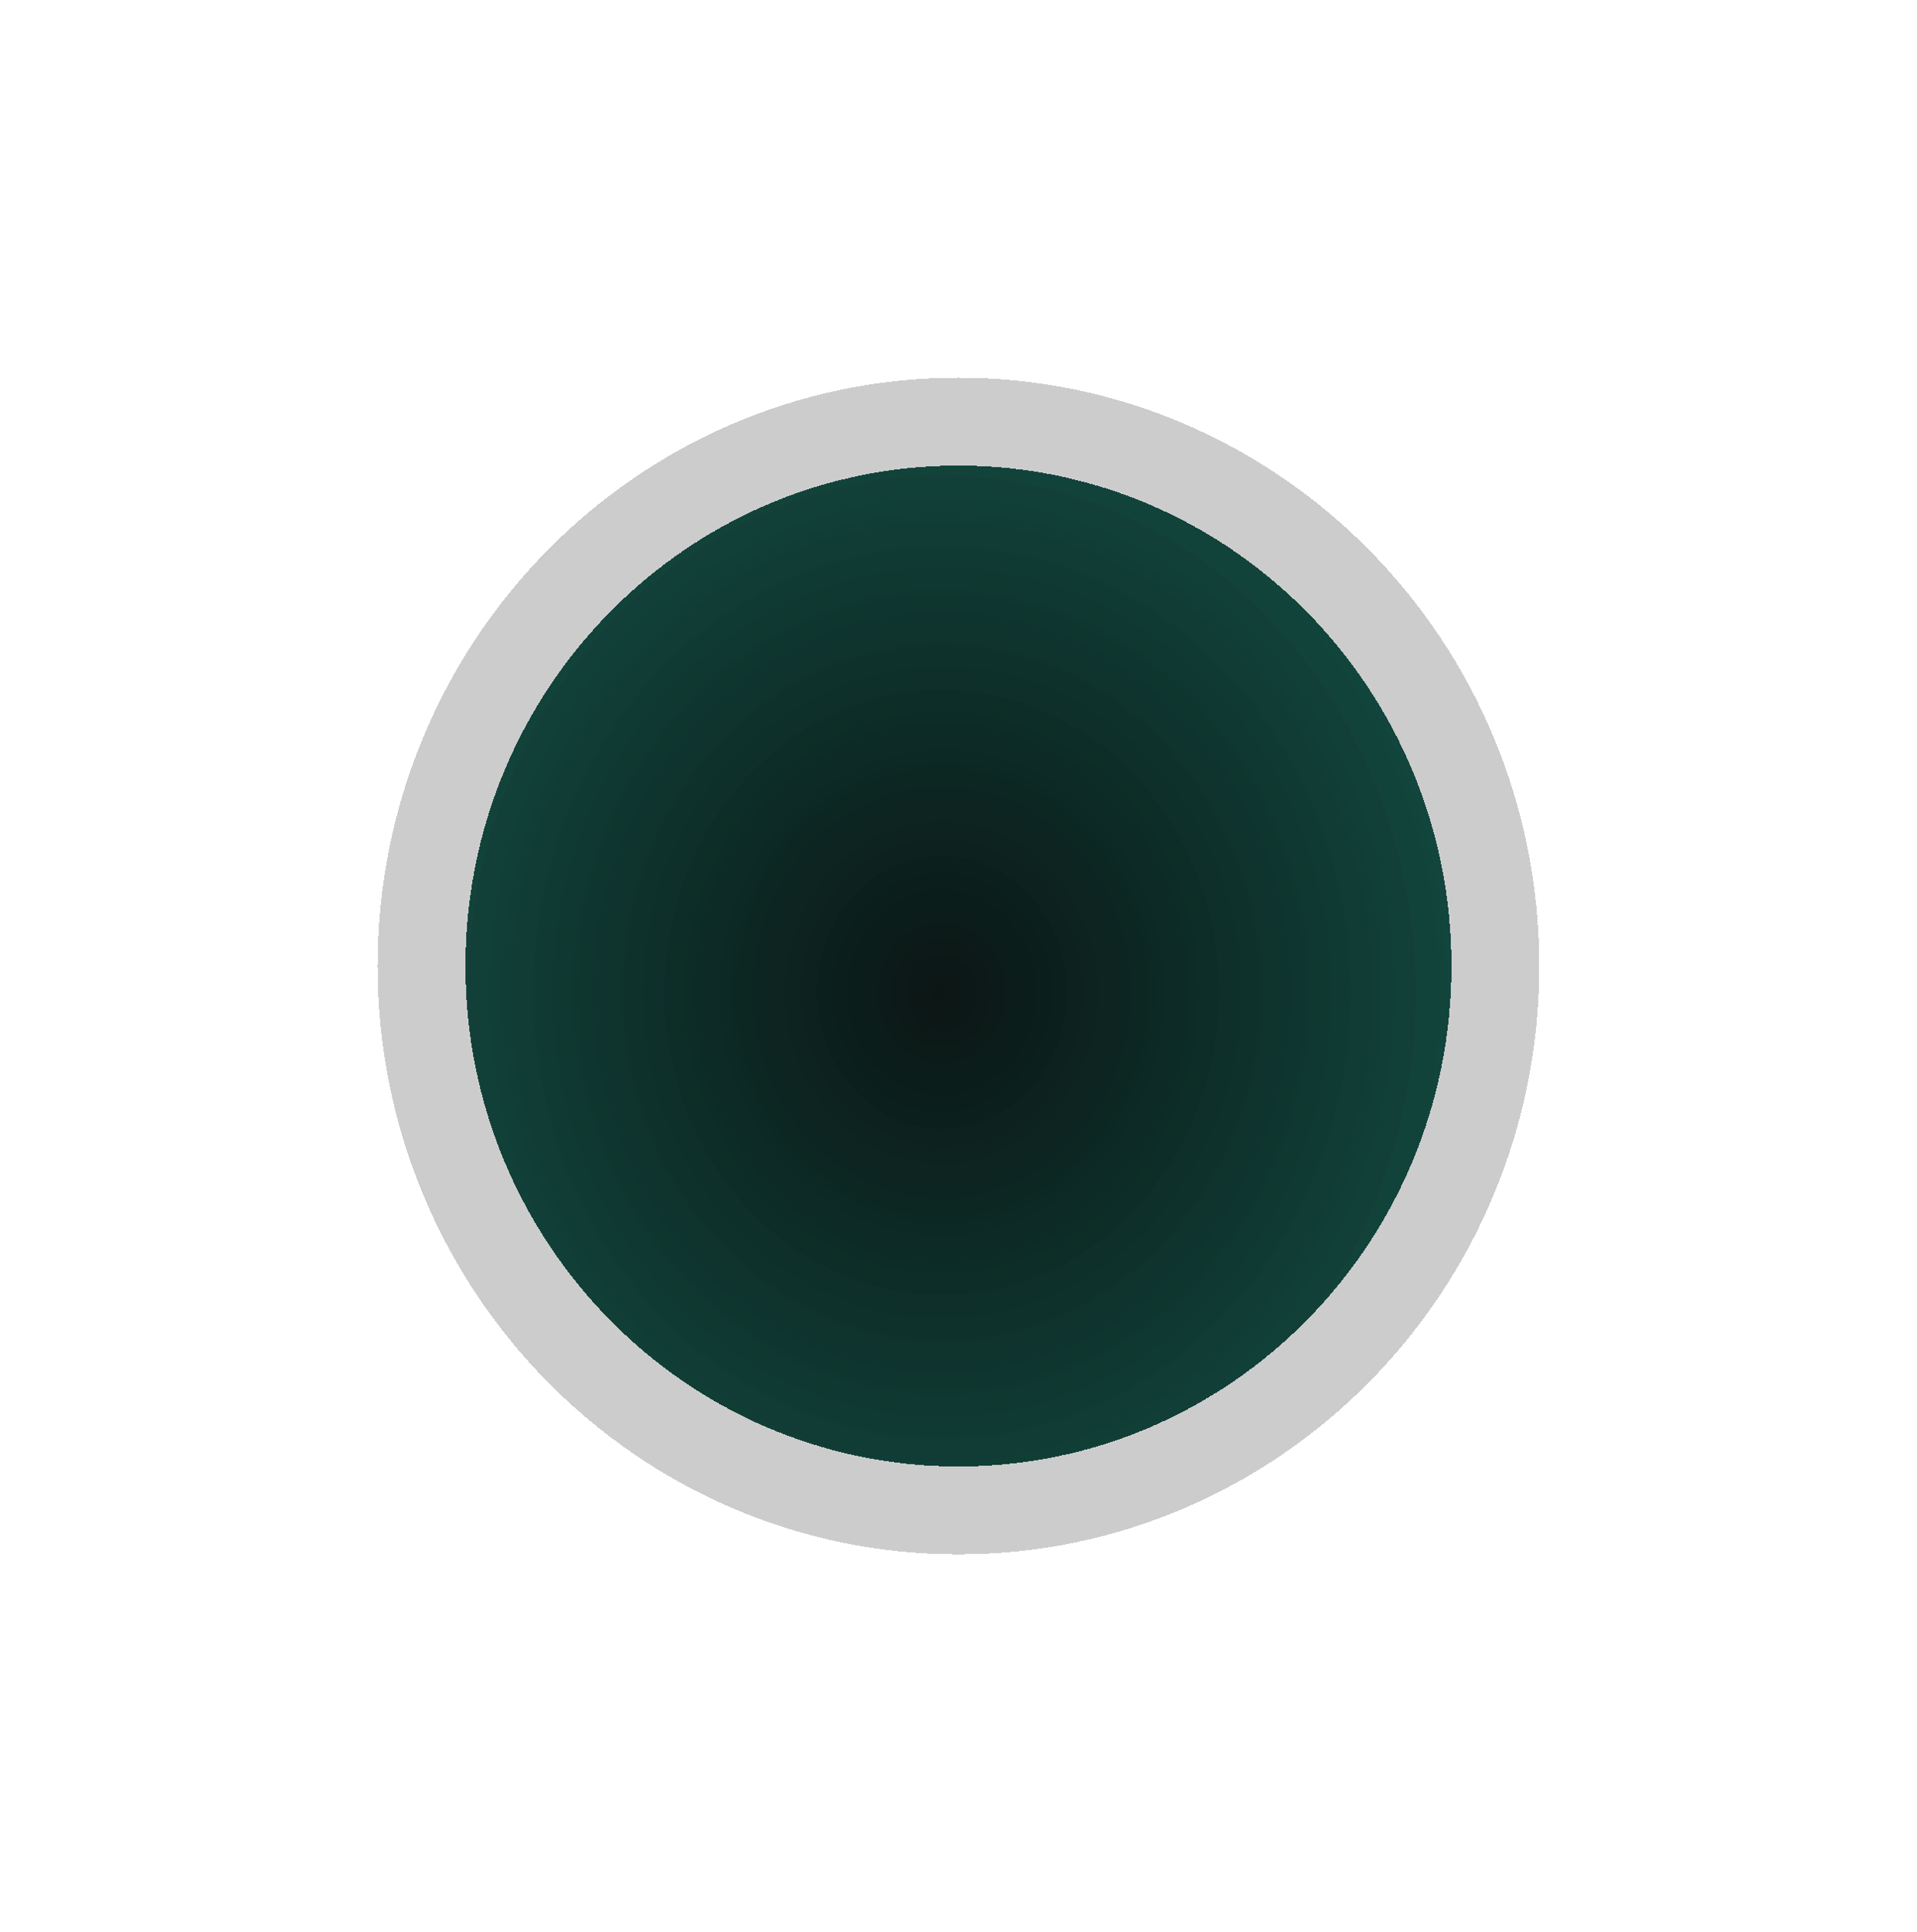 <svg width="655" height="660" viewBox="0 0 655 660" fill="none" xmlns="http://www.w3.org/2000/svg">
<g filter="url(#filter0_d_2_67)">
<path d="M490.936 325.999C490.936 420.421 415.518 496.965 322.484 496.965C229.451 496.965 154.033 420.421 154.033 325.999C154.033 231.577 229.451 155.033 322.484 155.033C415.518 155.033 490.936 231.577 490.936 325.999Z" fill="url(#paint0_radial_2_67)" shape-rendering="crispEdges"/>
<path d="M490.936 325.999C490.936 420.421 415.518 496.965 322.484 496.965C229.451 496.965 154.033 420.421 154.033 325.999C154.033 231.577 229.451 155.033 322.484 155.033C415.518 155.033 490.936 231.577 490.936 325.999Z" fill="url(#paint1_radial_2_67)" shape-rendering="crispEdges"/>
<path d="M322.484 511.968C424.012 511.968 505.939 428.497 505.939 325.999C505.939 223.501 424.012 140.03 322.484 140.03C220.956 140.03 139.03 223.501 139.03 325.999C139.03 428.497 220.956 511.968 322.484 511.968Z" stroke="black" stroke-opacity="0.2" stroke-width="30" shape-rendering="crispEdges"/>
</g>
<defs>
<filter id="filter0_d_2_67" x="0" y="0" width="654.971" height="660" filterUnits="userSpaceOnUse" color-interpolation-filters="sRGB">
<feFlood flood-opacity="0" result="BackgroundImageFix"/>
<feColorMatrix in="SourceAlpha" type="matrix" values="0 0 0 0 0 0 0 0 0 0 0 0 0 0 0 0 0 0 127 0" result="hardAlpha"/>
<feOffset dx="5" dy="4"/>
<feGaussianBlur stdDeviation="72"/>
<feComposite in2="hardAlpha" operator="out"/>
<feColorMatrix type="matrix" values="0 0 0 0 0.021 0 0 0 0 0.792 0 0 0 0 0.68 0 0 0 0.33 0"/>
<feBlend mode="normal" in2="BackgroundImageFix" result="effect1_dropShadow_2_67"/>
<feBlend mode="normal" in="SourceGraphic" in2="effect1_dropShadow_2_67" result="shape"/>
</filter>
<radialGradient id="paint0_radial_2_67" cx="0" cy="0" r="1" gradientUnits="userSpaceOnUse" gradientTransform="translate(316.499 334.634) rotate(90.588) scale(1499.05 1477.01)">
<stop stop-color="#0C1615"/>
<stop offset="0.589" stop-color="#03DAB2" stop-opacity="0.11"/>
</radialGradient>
<radialGradient id="paint1_radial_2_67" cx="0" cy="0" r="1" gradientUnits="userSpaceOnUse" gradientTransform="translate(316.499 334.634) rotate(90.588) scale(1499.05 1477.01)">
<stop stop-color="#0C1615"/>
<stop offset="0.589" stop-color="#03DAB2" stop-opacity="0.11"/>
</radialGradient>
</defs>
</svg>
